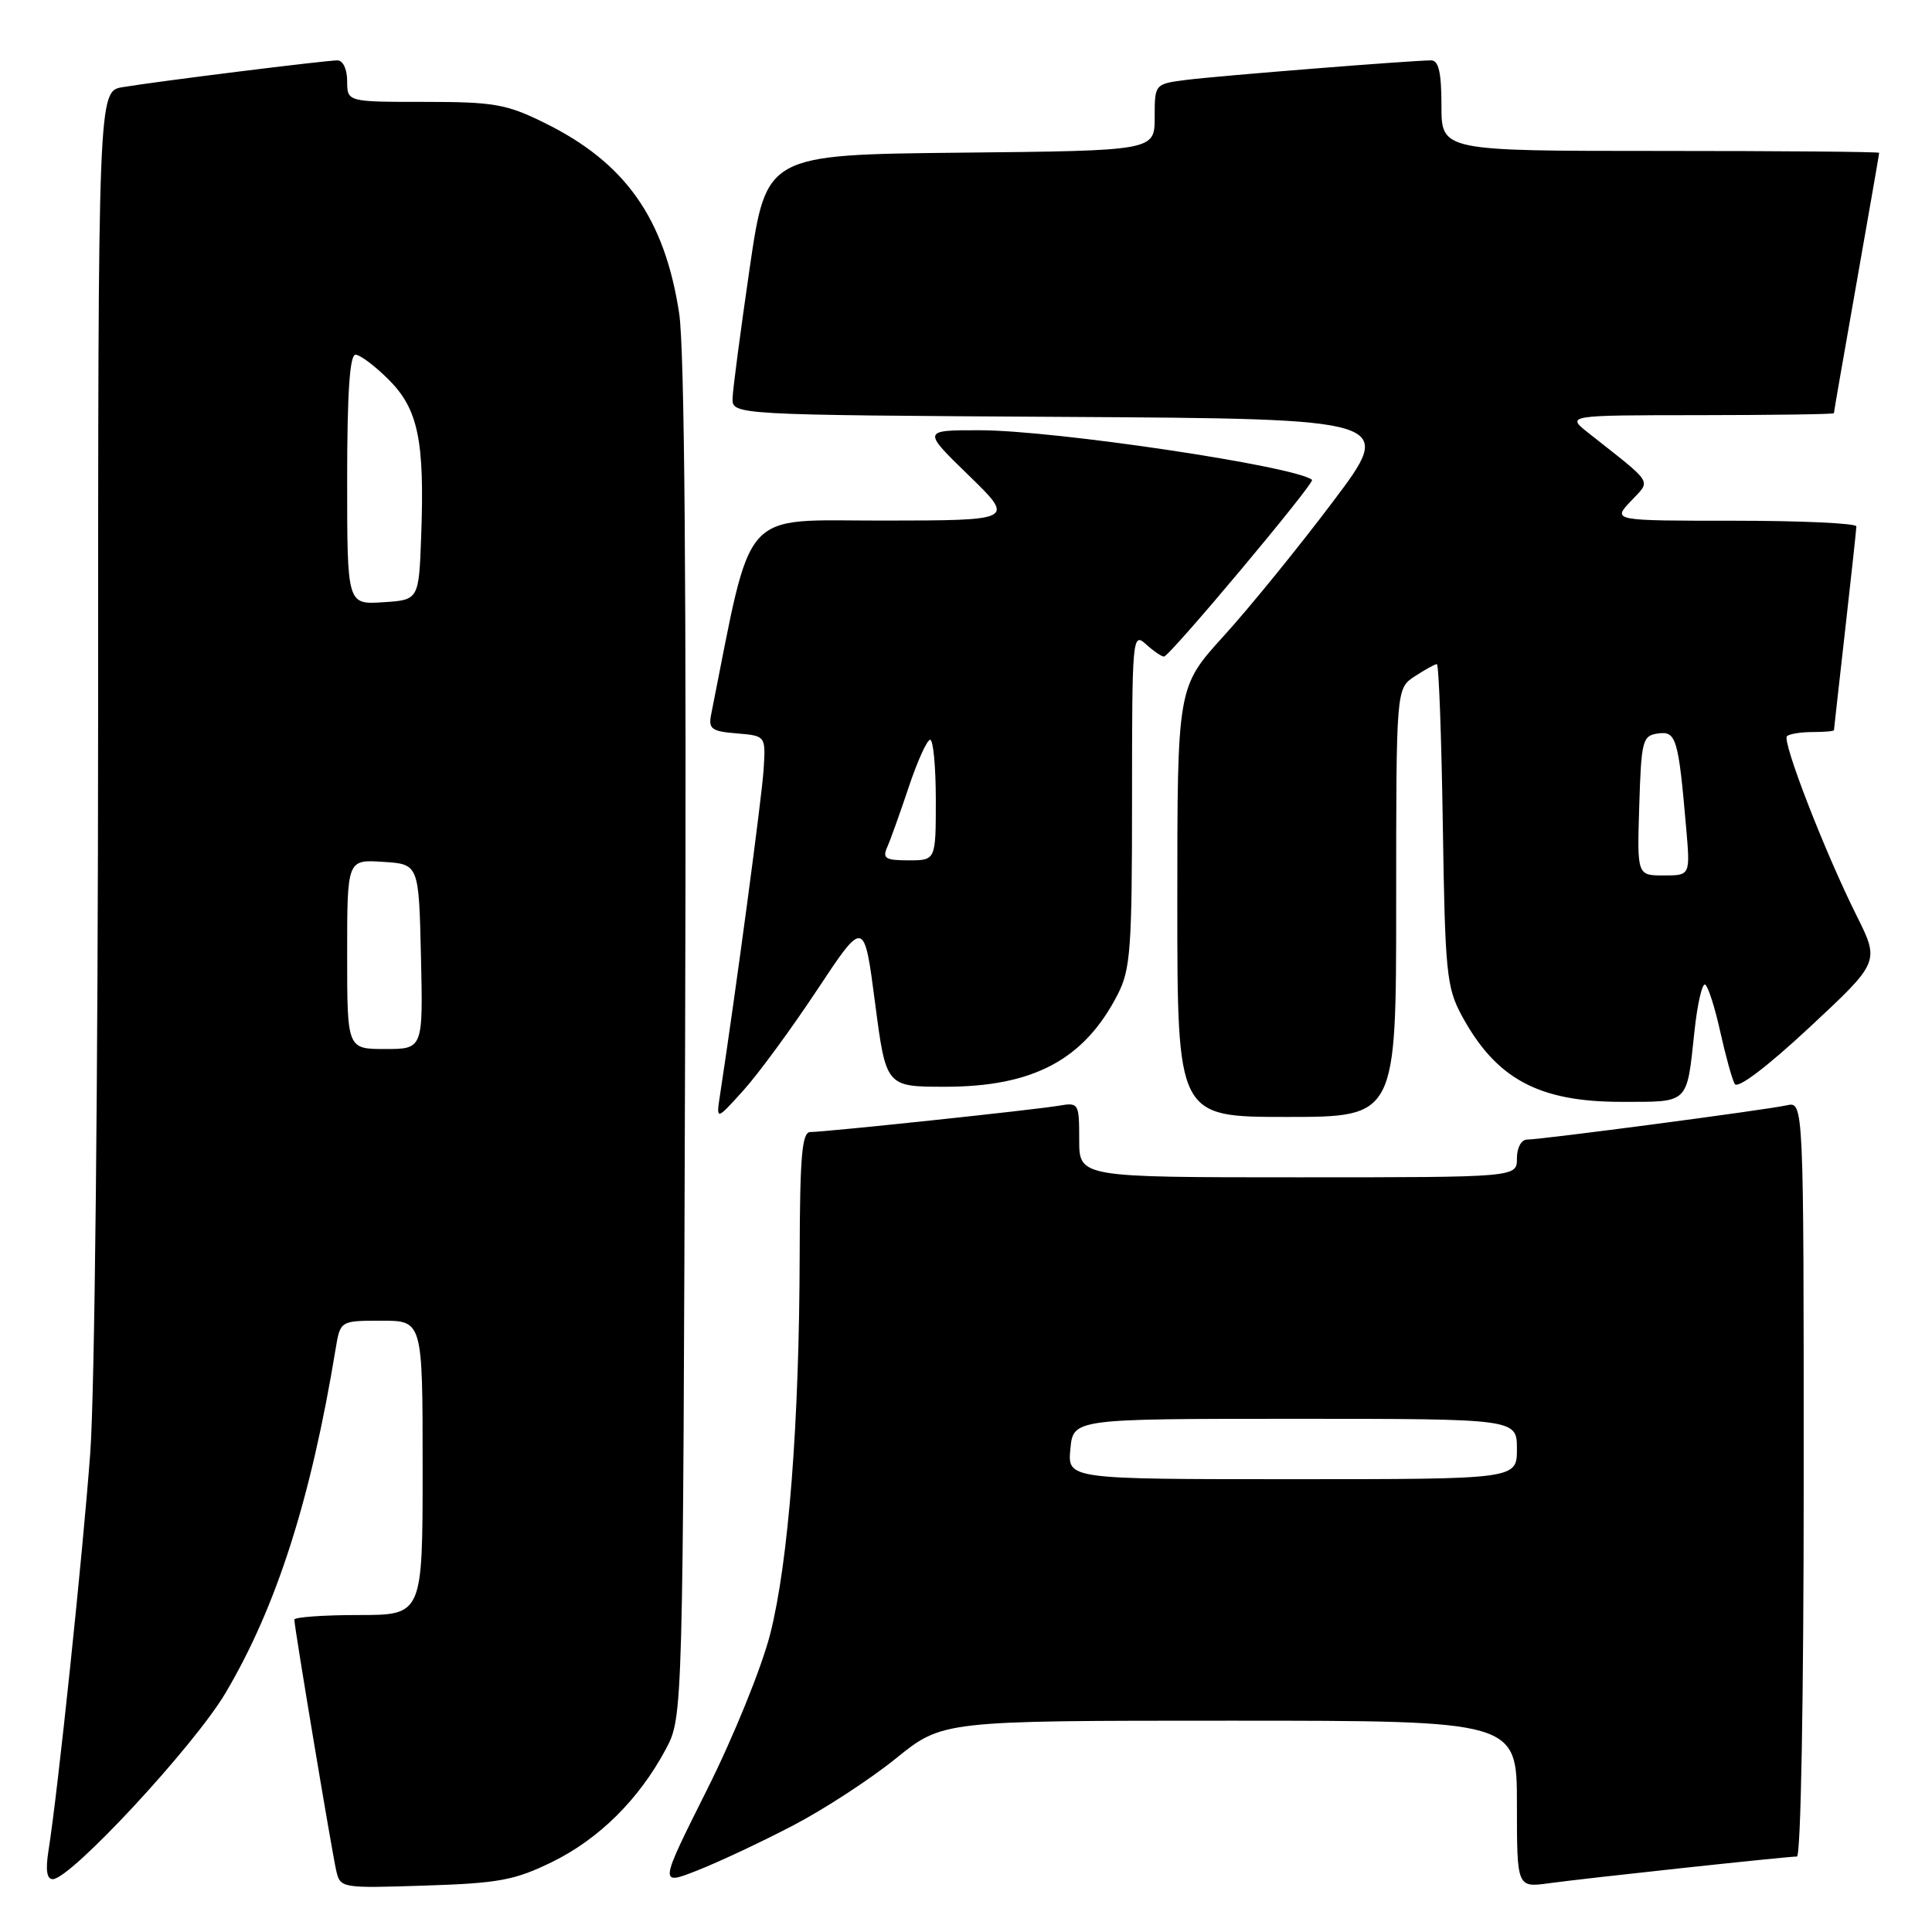 <?xml version="1.0" encoding="UTF-8" standalone="no"?>
<!DOCTYPE svg PUBLIC "-//W3C//DTD SVG 1.1//EN" "http://www.w3.org/Graphics/SVG/1.1/DTD/svg11.dtd" >
<svg xmlns="http://www.w3.org/2000/svg" xmlns:xlink="http://www.w3.org/1999/xlink" version="1.1" viewBox="0 0 256 256">
 <g >
 <path fill="currentColor"
d=" M 73.16 246.72 C 79.38 243.67 84.67 238.42 88.21 231.80 C 90.50 227.50 90.50 227.50 90.78 138.00 C 90.97 77.91 90.71 46.20 89.99 41.50 C 88.06 28.89 82.84 21.52 72.09 16.25 C 67.10 13.79 65.40 13.50 56.25 13.50 C 46.01 13.50 46.01 13.50 46.00 10.75 C 46.00 9.17 45.45 8.00 44.71 8.00 C 43.15 8.00 20.83 10.78 16.25 11.55 C 13.00 12.09 13.00 12.09 13.00 95.30 C 12.99 142.64 12.55 184.53 11.96 192.50 C 10.97 205.98 7.66 237.49 6.42 245.25 C 6.02 247.79 6.20 249.00 6.99 249.00 C 9.35 249.00 25.70 231.38 29.87 224.35 C 36.62 212.96 41.19 198.70 44.47 178.75 C 45.09 175.00 45.09 175.00 50.55 175.00 C 56.00 175.00 56.00 175.00 56.00 194.50 C 56.00 214.00 56.00 214.00 47.50 214.00 C 42.83 214.00 39.00 214.28 39.00 214.61 C 39.00 215.57 43.95 245.22 44.55 247.86 C 45.09 250.19 45.21 250.21 56.30 249.85 C 66.09 249.54 68.21 249.14 73.16 246.72 Z  M 105.00 241.93 C 109.12 239.79 115.29 235.77 118.69 233.02 C 124.89 228.00 124.89 228.00 162.94 228.00 C 201.00 228.00 201.00 228.00 201.00 239.06 C 201.00 250.12 201.00 250.12 205.25 249.54 C 210.20 248.86 236.76 246.00 238.10 246.00 C 238.62 246.00 239.00 225.14 239.00 195.98 C 239.00 145.96 239.00 145.96 236.75 146.46 C 234.02 147.07 204.23 151.00 202.35 151.00 C 201.58 151.00 201.00 152.07 201.00 153.50 C 201.00 156.00 201.00 156.00 172.00 156.00 C 143.00 156.00 143.00 156.00 143.00 151.03 C 143.00 146.15 142.94 146.06 140.25 146.52 C 137.01 147.07 109.37 150.00 107.37 150.00 C 106.27 150.00 105.99 153.17 105.96 166.25 C 105.92 188.52 104.48 206.96 102.06 216.50 C 100.92 220.97 97.22 230.09 93.67 237.17 C 87.33 249.84 87.33 249.84 92.41 247.84 C 95.21 246.74 100.88 244.08 105.00 241.93 Z  M 108.30 131.13 C 114.50 121.77 114.50 121.77 115.95 132.88 C 117.40 144.00 117.40 144.00 125.23 144.00 C 136.94 144.00 143.66 140.41 148.09 131.79 C 149.80 128.47 150.00 125.76 150.00 105.88 C 150.00 84.45 150.06 83.75 151.83 85.35 C 152.83 86.26 153.91 87.00 154.23 87.00 C 154.98 87.00 174.29 63.94 173.85 63.58 C 171.63 61.77 139.77 57.02 129.85 57.01 C 122.20 57.00 122.20 57.00 128.35 62.98 C 134.50 68.96 134.50 68.96 116.98 68.98 C 97.85 69.00 99.79 66.80 94.23 94.68 C 93.85 96.59 94.29 96.91 97.63 97.18 C 101.47 97.50 101.47 97.50 101.18 102.00 C 100.94 105.72 97.53 131.17 95.42 145.00 C 94.88 148.50 94.88 148.50 98.49 144.50 C 100.48 142.30 104.89 136.28 108.30 131.13 Z  M 185.00 119.62 C 185.00 91.23 185.00 91.23 187.46 89.62 C 188.82 88.73 190.14 88.00 190.39 88.00 C 190.65 88.00 191.00 97.56 191.18 109.25 C 191.47 128.75 191.68 130.83 193.65 134.50 C 198.20 142.94 203.83 146.00 214.84 146.00 C 223.88 146.00 223.48 146.39 224.52 136.69 C 224.91 133.02 225.55 130.22 225.95 130.47 C 226.34 130.71 227.24 133.52 227.94 136.70 C 228.65 139.89 229.51 143.01 229.86 143.63 C 230.25 144.32 234.13 141.38 239.79 136.11 C 249.07 127.46 249.07 127.46 246.01 121.33 C 241.82 112.95 236.11 98.23 236.78 97.55 C 237.09 97.25 238.61 97.00 240.17 97.00 C 241.73 97.00 243.00 96.89 243.01 96.75 C 243.02 96.61 243.68 90.65 244.49 83.50 C 245.30 76.35 245.97 70.16 245.98 69.75 C 245.99 69.34 238.72 69.00 229.83 69.00 C 213.65 69.00 213.65 69.00 216.08 66.42 C 218.79 63.52 219.29 64.34 210.50 57.39 C 207.50 55.02 207.50 55.02 225.25 55.01 C 235.01 55.00 243.00 54.89 243.00 54.75 C 243.00 54.61 244.35 46.85 246.00 37.50 C 247.65 28.15 249.00 20.39 249.00 20.25 C 249.00 20.11 235.95 20.00 220.00 20.00 C 191.00 20.00 191.00 20.00 191.00 14.00 C 191.00 9.61 190.63 8.00 189.64 8.00 C 187.13 8.00 161.54 10.04 157.25 10.58 C 153.00 11.12 153.00 11.12 153.00 15.54 C 153.00 19.97 153.00 19.97 127.27 20.23 C 101.54 20.50 101.54 20.50 99.34 35.50 C 98.14 43.75 97.11 51.51 97.07 52.74 C 97.00 54.98 97.00 54.98 140.95 55.24 C 184.89 55.50 184.89 55.50 176.60 66.50 C 172.04 72.55 165.54 80.55 162.15 84.27 C 156.00 91.04 156.00 91.04 156.00 119.52 C 156.00 148.00 156.00 148.00 170.50 148.00 C 185.00 148.00 185.00 148.00 185.00 119.62 Z  M 46.00 126.45 C 46.00 113.89 46.00 113.89 50.75 114.20 C 55.50 114.50 55.50 114.50 55.78 126.75 C 56.06 139.00 56.06 139.00 51.03 139.00 C 46.00 139.00 46.00 139.00 46.00 126.45 Z  M 46.00 63.55 C 46.00 52.18 46.34 47.00 47.10 47.00 C 47.71 47.00 49.69 48.49 51.51 50.31 C 55.41 54.21 56.27 58.36 55.81 71.00 C 55.50 79.50 55.50 79.50 50.75 79.80 C 46.00 80.11 46.00 80.11 46.00 63.55 Z  M 141.83 192.00 C 142.21 188.00 142.21 188.00 171.61 188.00 C 201.00 188.00 201.00 188.00 201.00 192.00 C 201.00 196.00 201.00 196.00 171.22 196.00 C 141.45 196.00 141.45 196.00 141.83 192.00 Z  M 117.56 112.25 C 117.99 111.29 119.27 107.70 120.42 104.27 C 121.56 100.85 122.84 98.03 123.25 98.02 C 123.66 98.01 124.00 101.60 124.00 106.00 C 124.00 114.00 124.00 114.00 120.39 114.00 C 117.33 114.00 116.90 113.74 117.56 112.25 Z  M 217.21 106.75 C 217.48 98.09 217.64 97.48 219.69 97.19 C 222.11 96.84 222.40 97.83 223.43 109.75 C 223.97 116.00 223.97 116.00 220.45 116.00 C 216.92 116.00 216.92 116.00 217.21 106.75 Z "/>
</g>
</svg>